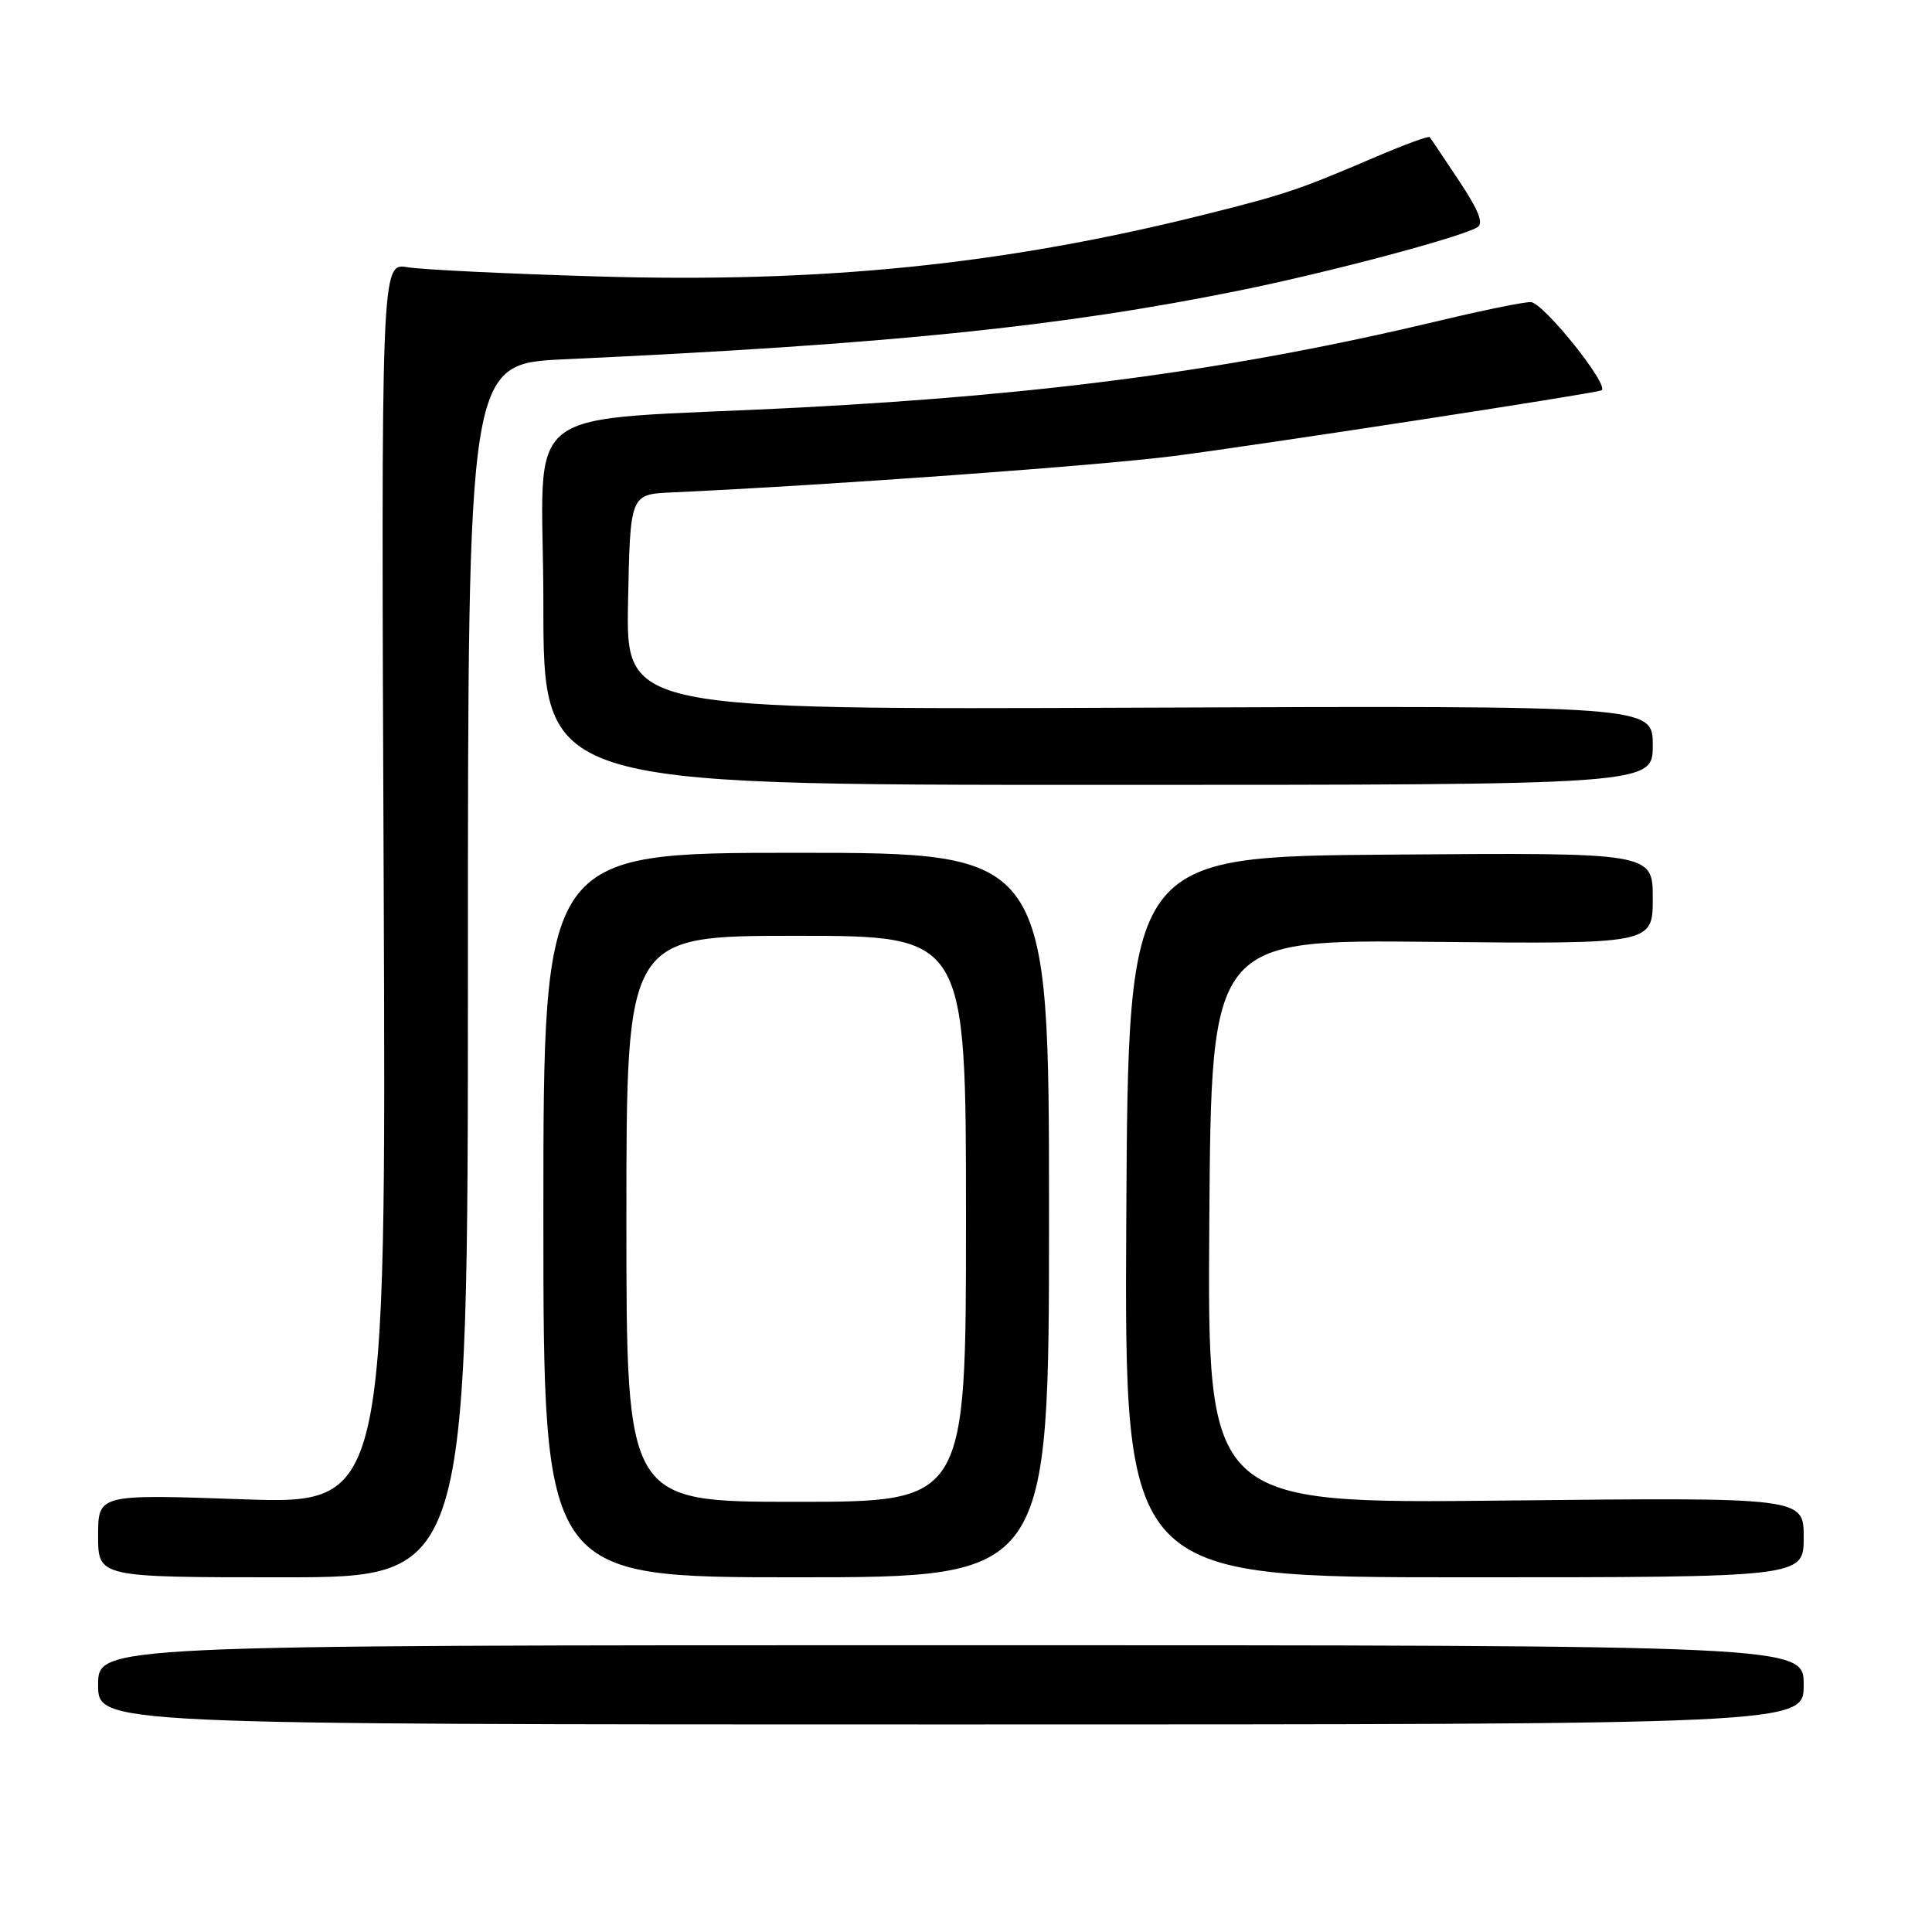 <?xml version="1.0" encoding="UTF-8" standalone="no"?>
<!DOCTYPE svg PUBLIC "-//W3C//DTD SVG 1.1//EN" "http://www.w3.org/Graphics/SVG/1.1/DTD/svg11.dtd" >
<svg xmlns="http://www.w3.org/2000/svg" xmlns:xlink="http://www.w3.org/1999/xlink" version="1.1" viewBox="0 0 256 256">
 <g >
 <path fill="currentColor"
d=" M 239.00 223.25 C 239.00 218.00 239.00 218.00 126.00 218.00 C 13.00 218.00 13.00 218.00 13.00 223.25 C 13.00 228.50 13.00 228.50 126.00 228.50 C 239.00 228.50 239.00 228.50 239.00 223.25 Z  M 62.00 128.60 C 62.00 48.20 62.00 48.20 74.75 47.61 C 117.77 45.63 140.61 43.29 164.34 38.47 C 176.15 36.07 193.23 31.53 195.74 30.13 C 196.63 29.63 195.95 27.90 193.34 23.97 C 191.34 20.96 189.59 18.35 189.44 18.17 C 189.30 17.99 186.10 19.16 182.34 20.77 C 172.04 25.18 170.34 25.75 159.50 28.46 C 132.96 35.08 108.96 37.52 79.15 36.63 C 67.24 36.28 55.92 35.73 54.00 35.41 C 50.50 34.84 50.50 34.84 50.84 117.08 C 51.17 199.32 51.17 199.32 32.09 198.66 C 13.00 197.99 13.00 197.99 13.00 203.50 C 13.00 209.00 13.00 209.00 37.50 209.00 C 62.00 209.00 62.00 209.00 62.00 128.60 Z  M 139.00 161.00 C 139.00 113.00 139.00 113.00 105.50 113.00 C 72.00 113.00 72.00 113.00 72.00 161.00 C 72.00 209.00 72.00 209.00 105.50 209.00 C 139.00 209.00 139.00 209.00 139.00 161.00 Z  M 239.00 203.71 C 239.00 198.41 239.00 198.41 199.49 198.83 C 159.98 199.25 159.98 199.25 160.24 161.87 C 160.50 124.50 160.50 124.50 189.75 124.80 C 219.00 125.09 219.00 125.09 219.00 119.03 C 219.00 112.97 219.00 112.97 184.25 113.24 C 149.50 113.50 149.50 113.50 149.24 161.25 C 148.98 209.00 148.98 209.00 193.99 209.00 C 239.00 209.00 239.00 209.00 239.00 203.71 Z  M 219.00 98.75 C 219.00 93.50 219.00 93.50 150.97 93.77 C 82.94 94.04 82.94 94.04 83.22 79.77 C 83.50 65.50 83.50 65.50 89.00 65.25 C 109.85 64.29 145.45 61.71 155.50 60.43 C 166.68 58.99 210.67 52.25 212.18 51.73 C 213.47 51.29 204.50 40.06 202.83 40.03 C 201.91 40.01 196.51 41.11 190.83 42.47 C 163.89 48.91 139.11 52.27 106.00 54.00 C 67.53 56.00 72.00 52.57 72.00 80.08 C 72.00 104.00 72.00 104.00 145.50 104.00 C 219.00 104.00 219.00 104.00 219.00 98.75 Z  M 83.00 161.50 C 83.00 124.00 83.00 124.00 105.50 124.00 C 128.00 124.00 128.00 124.00 128.00 161.50 C 128.00 199.00 128.00 199.00 105.50 199.00 C 83.00 199.00 83.00 199.00 83.00 161.50 Z "/>
</g>
</svg>